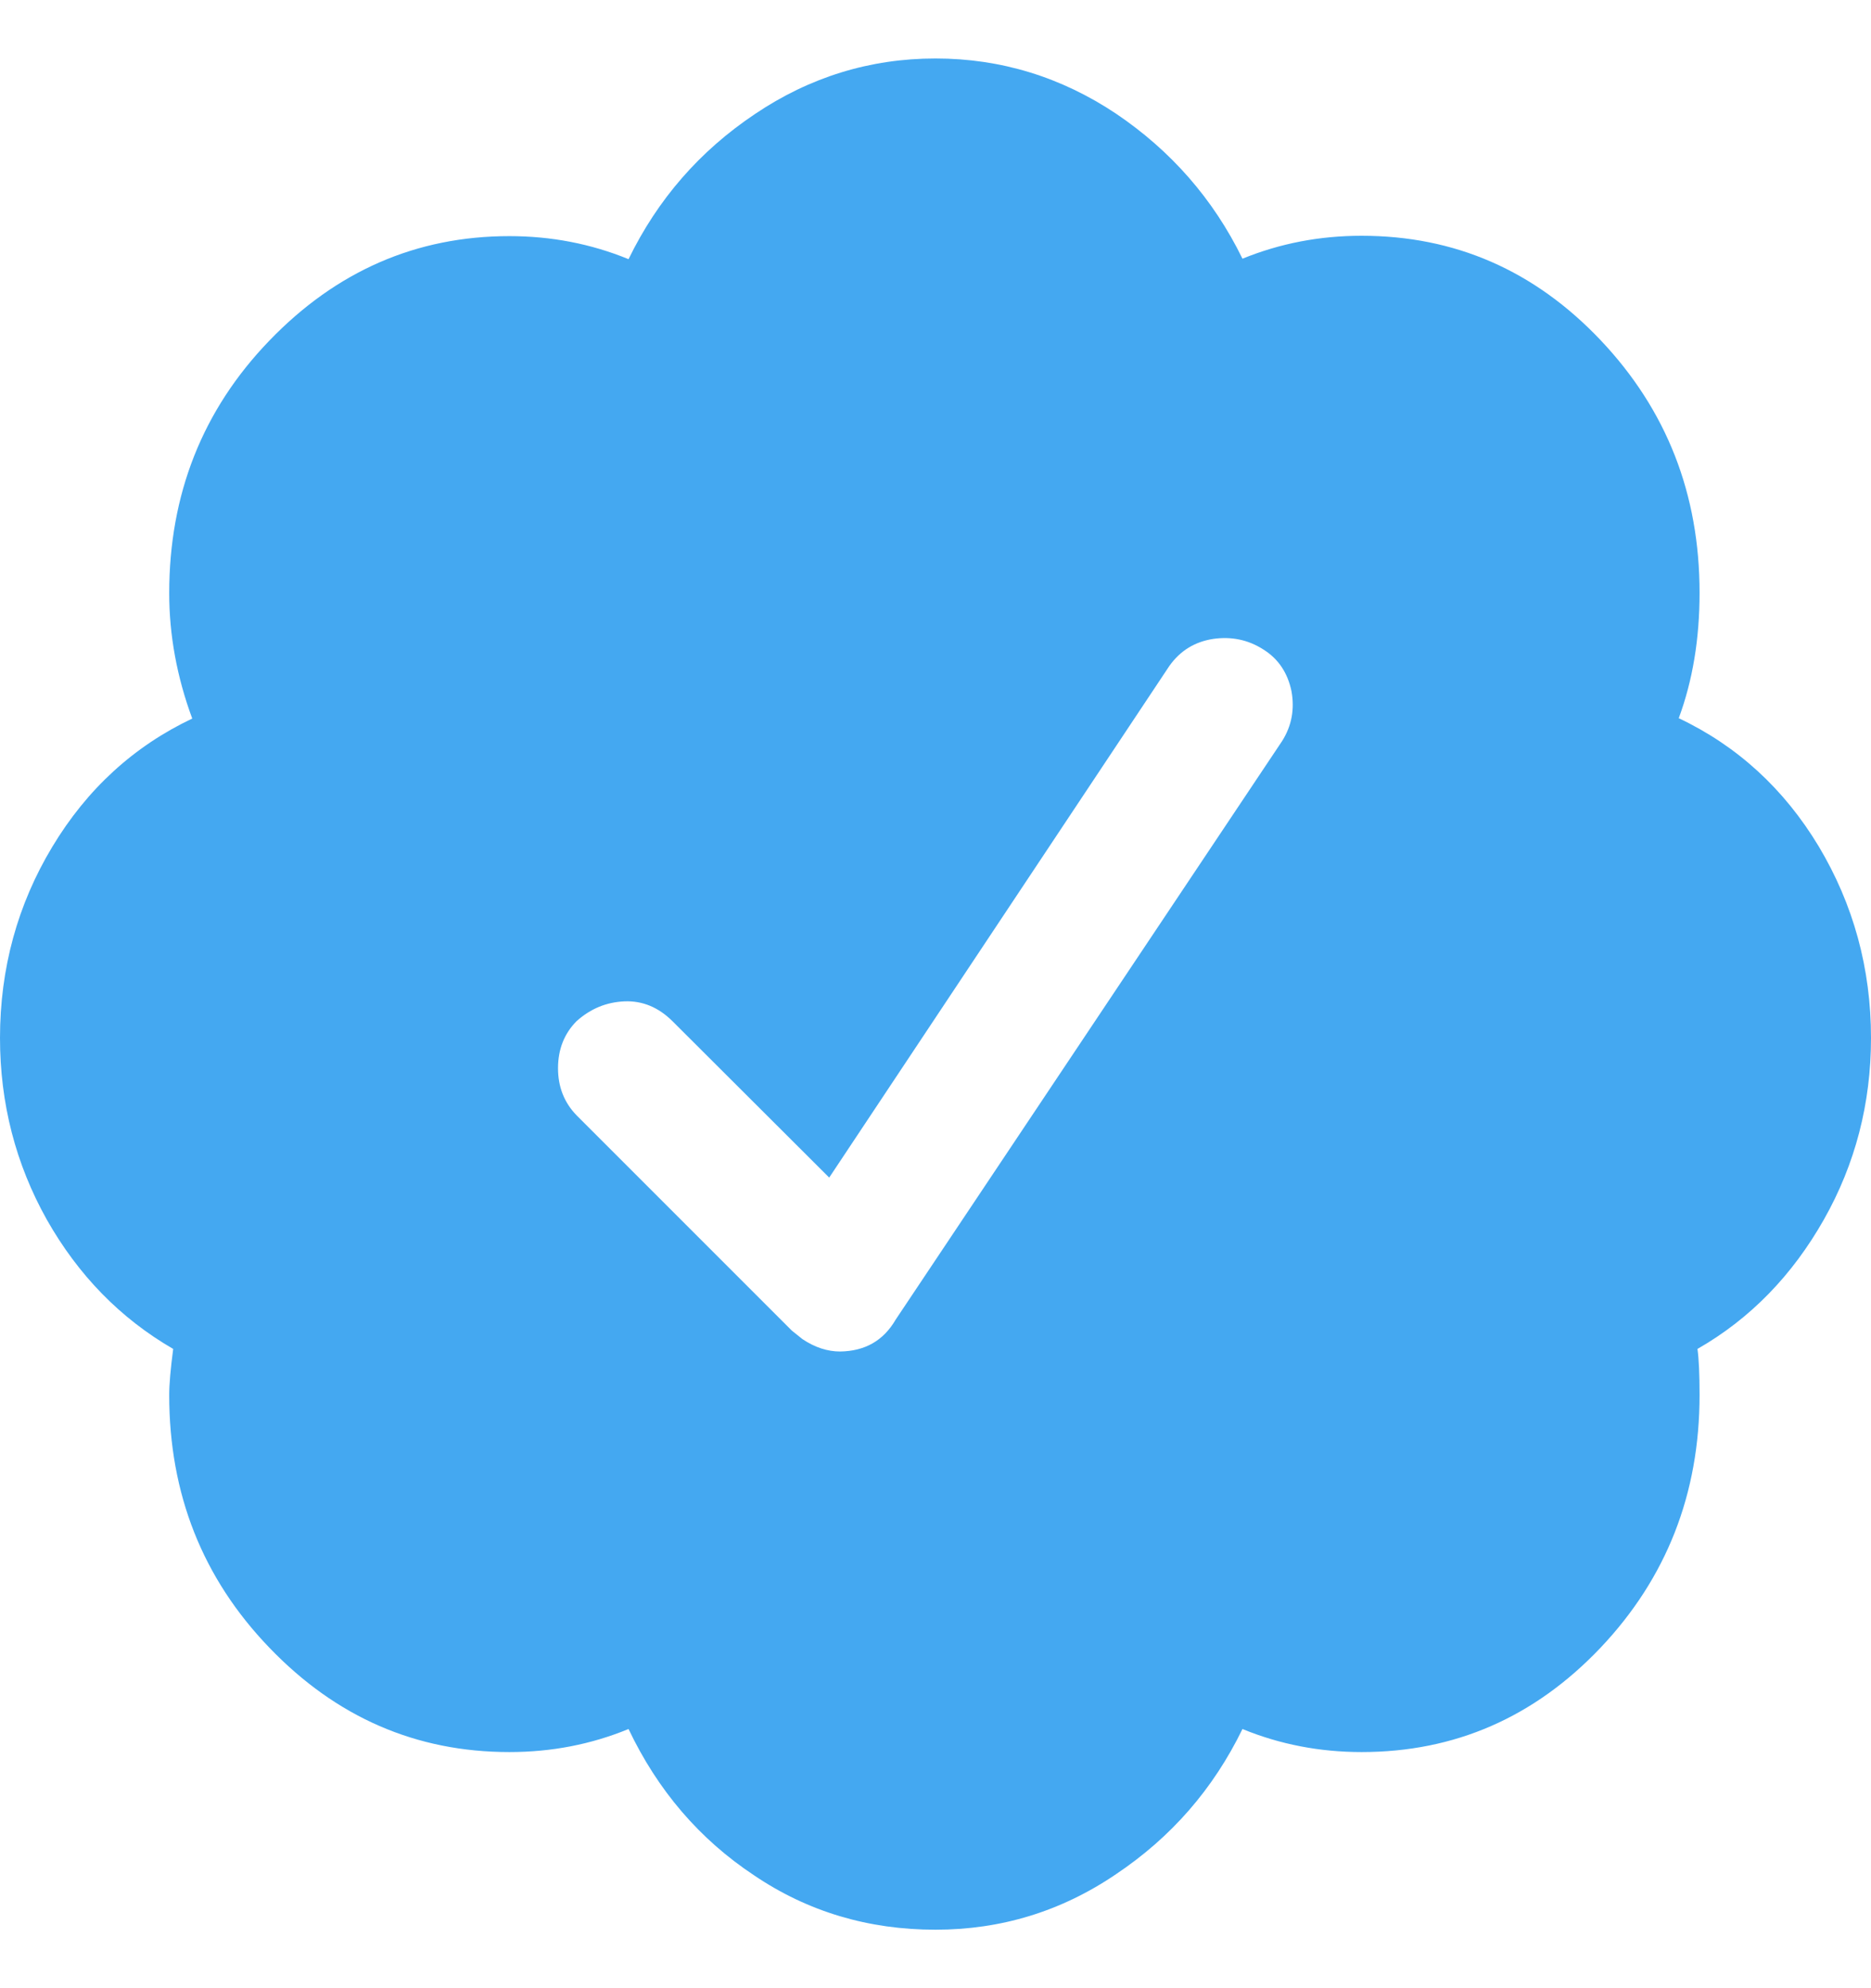 <svg width="16" height="17" viewBox="0 0 16 17" fill="none" xmlns="http://www.w3.org/2000/svg">
<path d="M16 8.875C16 9.434 15.866 9.953 15.597 10.428C15.328 10.903 14.969 11.275 14.516 11.534C14.528 11.619 14.534 11.75 14.534 11.928C14.534 12.775 14.25 13.494 13.688 14.088C13.122 14.684 12.441 14.981 11.644 14.981C11.287 14.981 10.947 14.916 10.625 14.784C10.375 15.297 10.016 15.709 9.544 16.025C9.075 16.344 8.559 16.5 8 16.5C7.428 16.5 6.909 16.347 6.447 16.034C5.981 15.725 5.625 15.309 5.375 14.784C5.053 14.916 4.716 14.981 4.356 14.981C3.559 14.981 2.875 14.684 2.303 14.088C1.731 13.494 1.447 12.772 1.447 11.928C1.447 11.834 1.459 11.703 1.481 11.534C1.028 11.272 0.669 10.903 0.4 10.428C0.134 9.953 0 9.434 0 8.875C0 8.281 0.15 7.734 0.447 7.241C0.744 6.747 1.144 6.381 1.644 6.144C1.512 5.787 1.447 5.428 1.447 5.072C1.447 4.228 1.731 3.506 2.303 2.913C2.875 2.319 3.559 2.019 4.356 2.019C4.713 2.019 5.053 2.084 5.375 2.216C5.625 1.703 5.984 1.291 6.456 0.975C6.925 0.659 7.441 0.5 8 0.5C8.559 0.5 9.075 0.659 9.544 0.972C10.012 1.288 10.375 1.7 10.625 2.212C10.947 2.081 11.284 2.016 11.644 2.016C12.441 2.016 13.122 2.312 13.688 2.909C14.253 3.506 14.534 4.225 14.534 5.069C14.534 5.463 14.475 5.819 14.356 6.141C14.856 6.378 15.256 6.744 15.553 7.237C15.85 7.734 16 8.281 16 8.875ZM7.659 11.284L10.963 6.338C11.047 6.206 11.072 6.062 11.044 5.909C11.012 5.756 10.934 5.634 10.803 5.553C10.672 5.469 10.528 5.441 10.375 5.463C10.219 5.487 10.094 5.562 10 5.694L7.091 10.069L5.75 8.731C5.631 8.613 5.494 8.556 5.341 8.562C5.184 8.569 5.05 8.625 4.931 8.731C4.825 8.838 4.772 8.972 4.772 9.134C4.772 9.294 4.825 9.428 4.931 9.537L6.772 11.378L6.862 11.45C6.969 11.522 7.078 11.556 7.184 11.556C7.394 11.553 7.553 11.466 7.659 11.284Z" fill="#44A8F1"/>
</svg>
